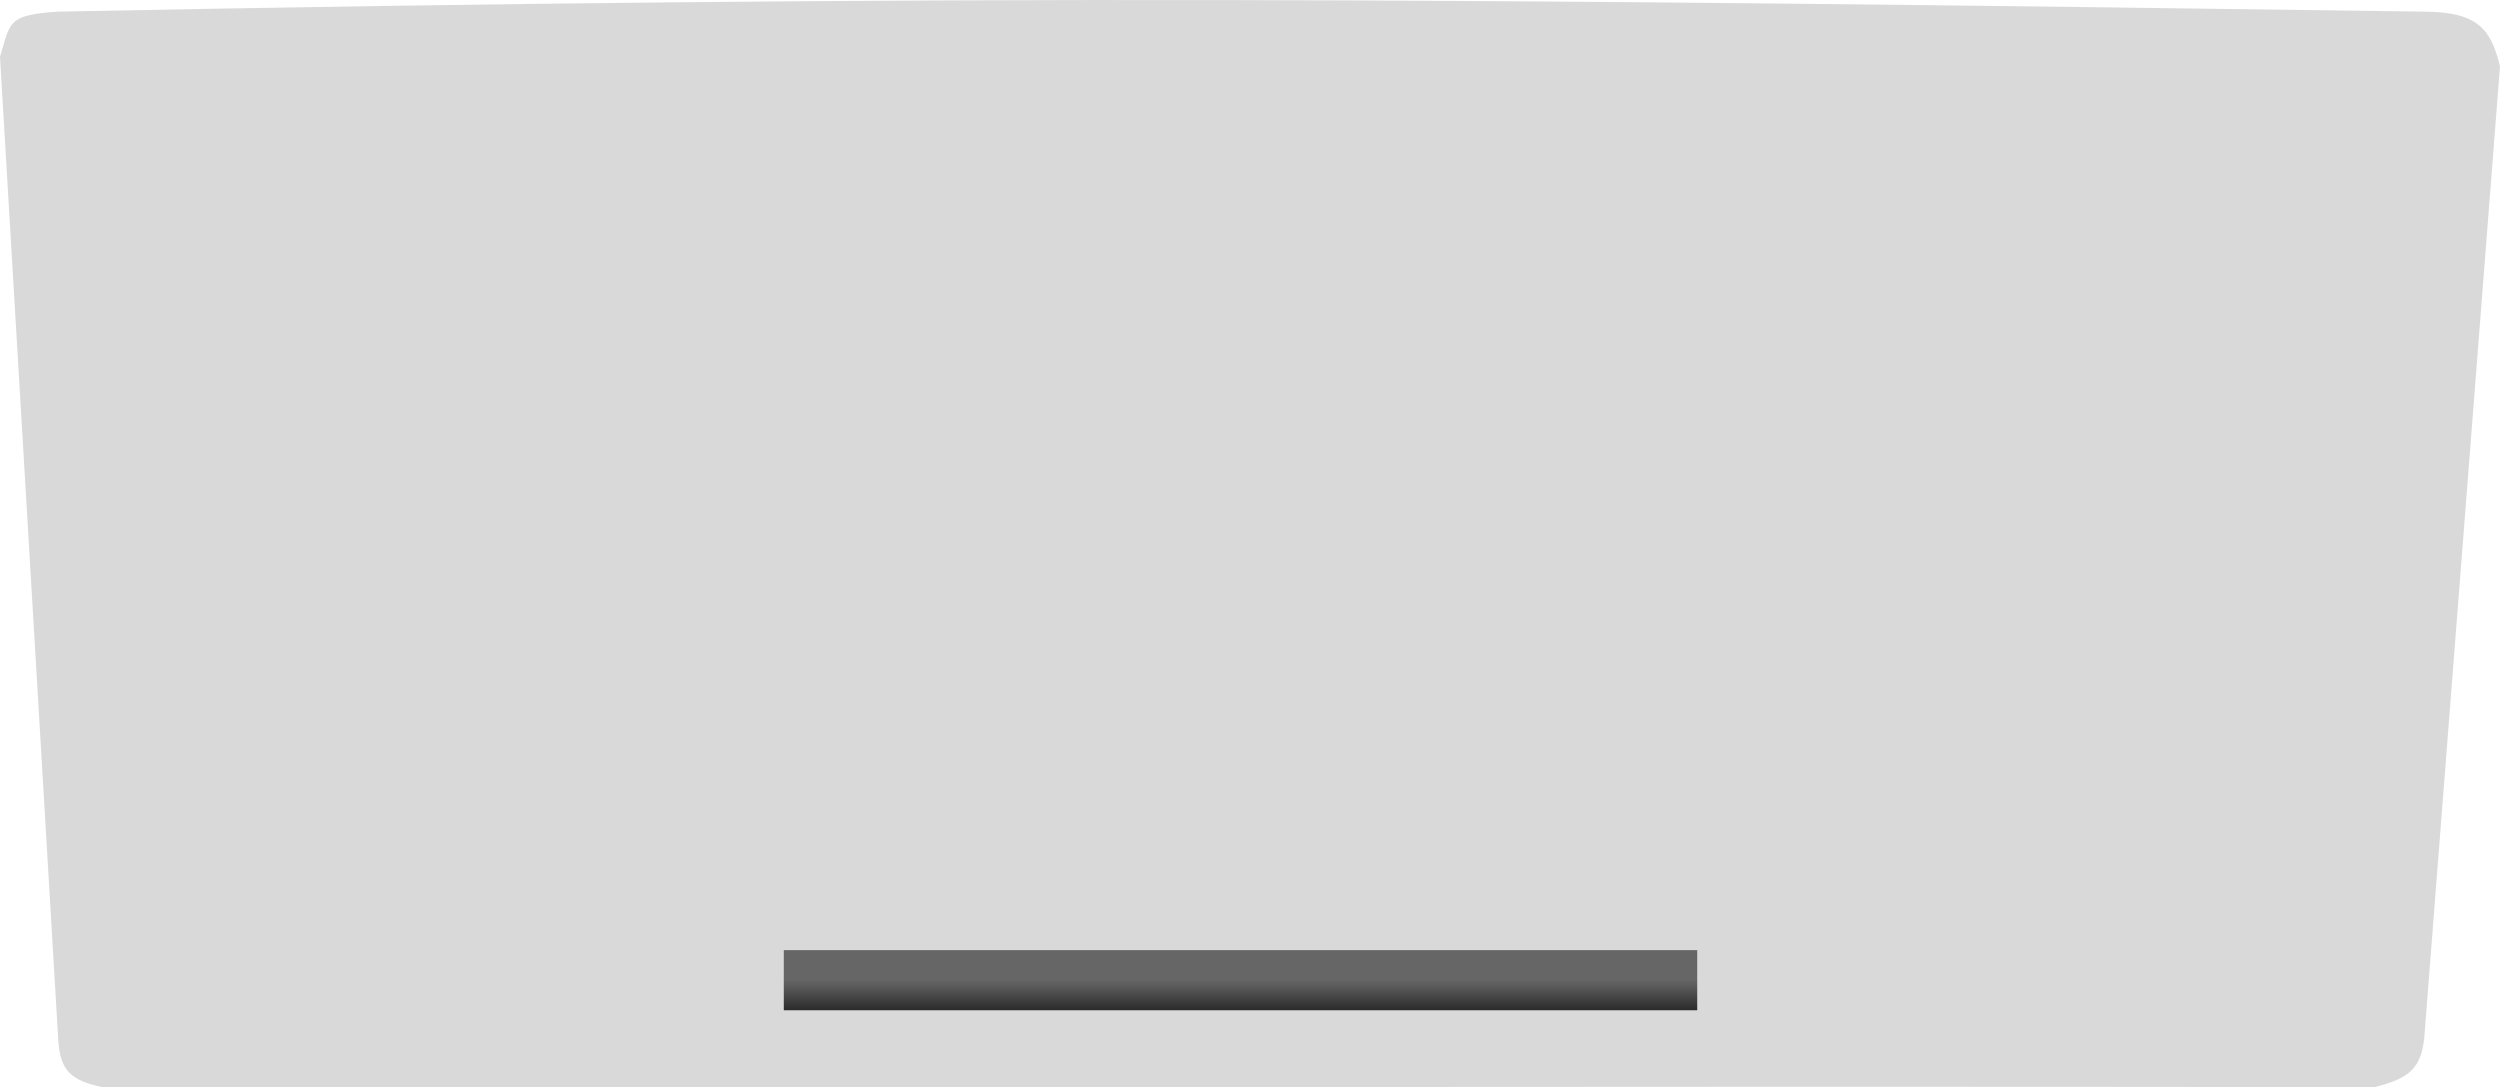 <svg width="984" height="428" viewBox="0 0 984 428" fill="none" xmlns="http://www.w3.org/2000/svg">
<path d="M0 22.394C4.174 8.453 3.002 5.939 22.885 4.578C375.651 -2.363 580.731 -0.627 954.186 4.578C975.559 4.716 980.401 11.637 984 26.081L954.186 408.521C952.908 420.069 948.785 424.416 934.61 427.9C592.453 427.454 396.704 428.272 40.287 427.9C28.064 425.231 23.509 421.726 22.885 408.521L0 22.394Z" fill="#D9D9D9"/>
<path d="M308.5 385.802H488.264H668.028" stroke="url(#paint0_linear_310_3613)" stroke-width="23.66"/>
<defs>
<linearGradient id="paint0_linear_310_3613" x1="488.463" y1="406.225" x2="488.463" y2="385.802" gradientUnits="userSpaceOnUse">
<stop/>
<stop offset="1" stop-color="#666666"/>
</linearGradient>
</defs>
</svg>
